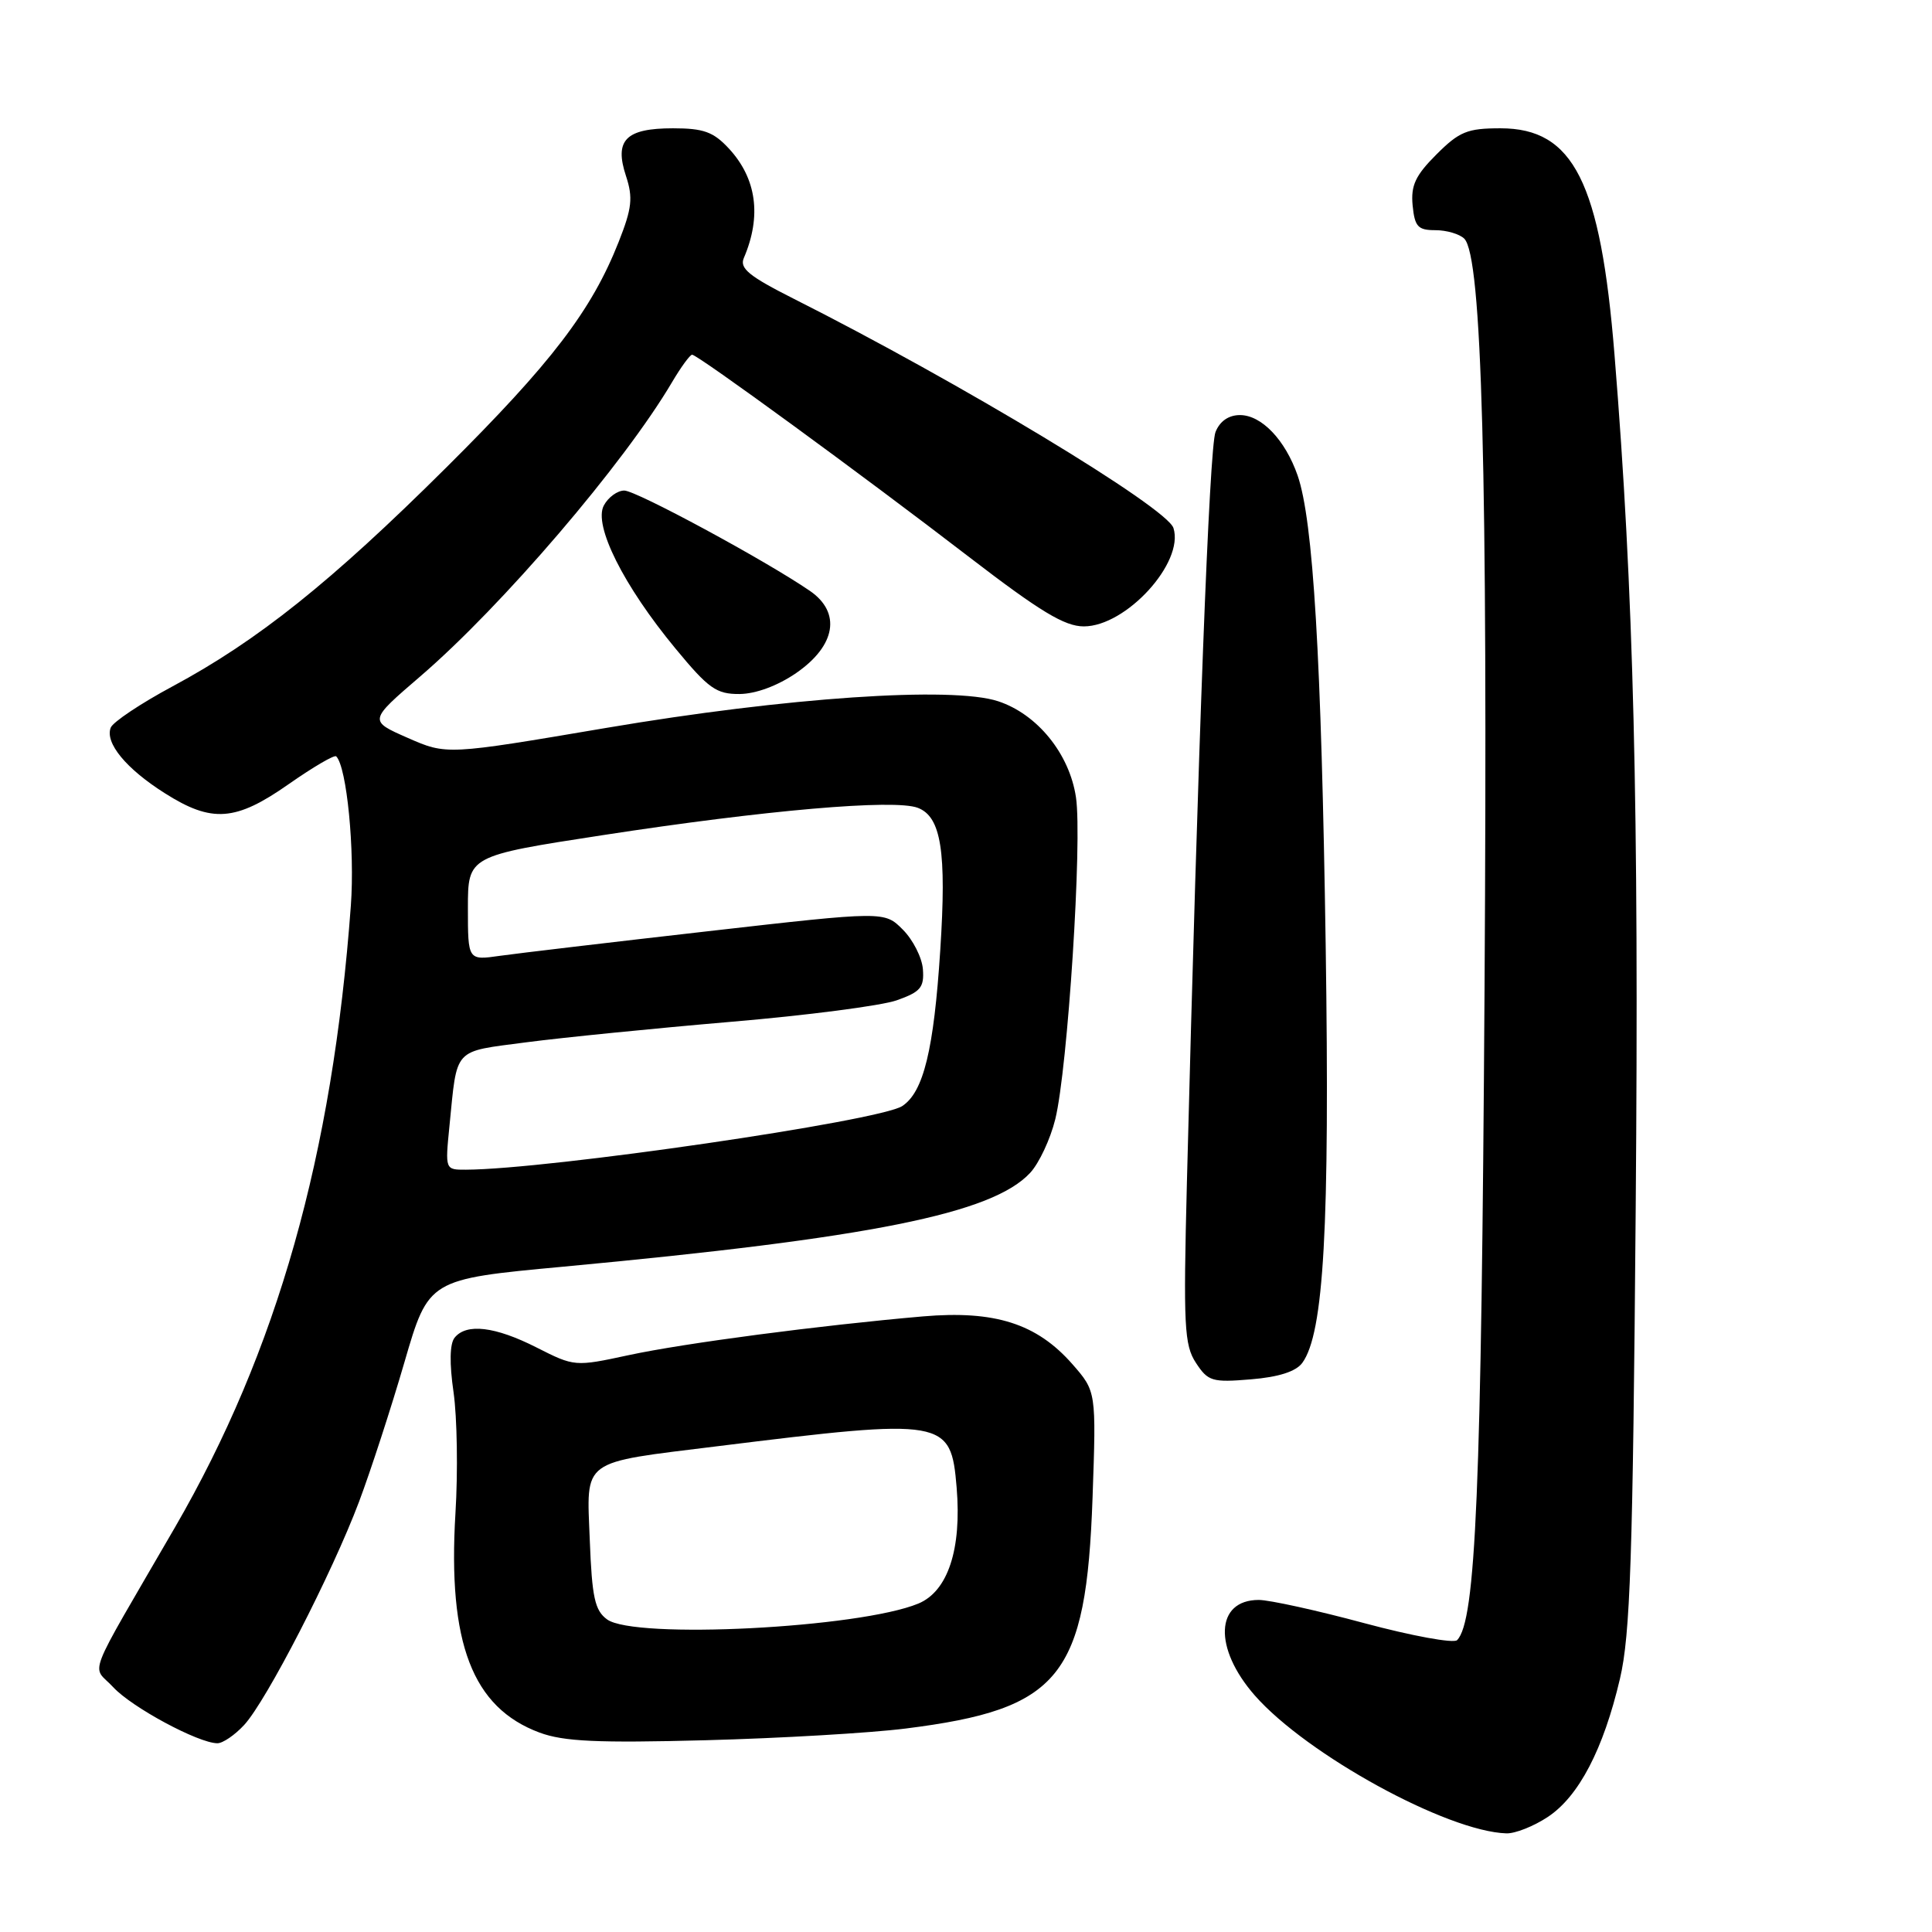 <?xml version="1.0" encoding="UTF-8" standalone="no"?>
<!DOCTYPE svg PUBLIC "-//W3C//DTD SVG 1.1//EN" "http://www.w3.org/Graphics/SVG/1.1/DTD/svg11.dtd" >
<svg xmlns="http://www.w3.org/2000/svg" xmlns:xlink="http://www.w3.org/1999/xlink" version="1.1" viewBox="0 0 256 256">
 <g >
 <path fill="currentColor"
d=" M 205.10 240.75 C 209.20 238.03 212.46 231.79 214.65 222.45 C 216.02 216.61 216.36 206.65 216.74 160.00 C 217.18 106.91 216.47 78.31 213.93 47.00 C 212.08 24.11 208.50 17.00 198.82 17.00 C 194.43 17.00 193.37 17.43 190.33 20.47 C 187.55 23.25 186.93 24.57 187.18 27.22 C 187.46 30.04 187.88 30.50 190.19 30.50 C 191.68 30.50 193.40 31.01 194.02 31.62 C 196.37 33.97 197.14 62.39 196.71 131.00 C 196.29 197.47 195.56 214.82 193.07 217.33 C 192.61 217.78 187.09 216.77 180.79 215.08 C 174.49 213.38 168.19 212.00 166.79 212.00 C 161.03 212.00 160.76 218.38 166.27 224.66 C 173.16 232.50 191.73 242.68 199.60 242.93 C 200.76 242.97 203.23 241.99 205.10 240.75 Z  M 32.35 228.57 C 35.30 225.38 44.00 208.48 47.57 199.00 C 49.12 194.88 51.83 186.55 53.59 180.50 C 56.79 169.50 56.79 169.50 74.65 167.84 C 115.39 164.04 131.49 160.81 136.50 155.41 C 137.68 154.14 139.18 150.94 139.83 148.30 C 141.48 141.60 143.43 111.36 142.57 105.64 C 141.71 99.88 137.45 94.63 132.26 92.92 C 126.18 90.91 104.17 92.41 80.34 96.45 C 59.18 100.04 59.18 100.04 54.02 97.77 C 48.85 95.50 48.85 95.50 55.67 89.64 C 66.53 80.31 82.68 61.44 89.05 50.64 C 90.23 48.64 91.43 47.00 91.71 47.00 C 92.45 47.00 114.32 62.97 128.44 73.83 C 137.83 81.04 141.07 83.00 143.61 83.00 C 149.22 83.00 156.94 74.54 155.49 69.97 C 154.63 67.24 127.14 50.65 105.16 39.58 C 99.27 36.61 97.97 35.56 98.56 34.19 C 100.94 28.64 100.26 23.65 96.57 19.67 C 94.53 17.47 93.22 17.00 89.17 17.00 C 82.91 17.00 81.37 18.56 82.95 23.33 C 83.89 26.20 83.74 27.59 81.99 32.02 C 78.40 41.13 73.09 48.08 59.08 62.00 C 43.88 77.11 34.15 84.89 22.84 90.96 C 18.63 93.22 14.95 95.68 14.67 96.42 C 13.89 98.44 16.71 101.86 21.83 105.10 C 28.08 109.07 31.22 108.84 38.27 103.89 C 41.49 101.64 44.32 99.98 44.55 100.22 C 45.95 101.62 47.03 112.66 46.49 120.00 C 44.06 153.09 36.73 179.00 23.18 202.39 C 11.07 223.29 12.16 220.47 15.01 223.57 C 17.47 226.23 26.27 230.97 28.80 230.99 C 29.51 231.00 31.11 229.91 32.35 228.57 Z  M 120.00 229.04 C 140.51 226.46 143.93 222.23 144.77 198.43 C 145.26 184.37 145.26 184.37 142.09 180.75 C 137.37 175.38 131.82 173.61 122.29 174.43 C 108.61 175.62 90.72 177.97 83.32 179.56 C 76.17 181.10 76.12 181.09 71.10 178.55 C 65.60 175.76 61.80 175.31 60.24 177.25 C 59.59 178.05 59.54 180.65 60.10 184.50 C 60.57 187.80 60.69 195.00 60.35 200.50 C 59.31 217.72 62.59 226.27 71.50 229.58 C 74.69 230.76 79.16 230.97 93.50 230.59 C 103.40 230.33 115.33 229.63 120.00 229.04 Z  M 172.56 180.59 C 175.42 176.68 176.21 162.55 175.66 125.26 C 175.09 87.07 174.01 68.97 171.94 63.00 C 170.30 58.29 167.16 55.00 164.30 55.00 C 162.80 55.00 161.63 55.81 161.06 57.25 C 160.24 59.28 158.74 98.94 157.27 156.72 C 156.79 175.73 156.92 178.23 158.47 180.59 C 160.07 183.03 160.61 183.20 165.75 182.77 C 169.44 182.47 171.72 181.73 172.56 180.59 Z  M 105.50 89.18 C 110.76 85.55 111.49 81.16 107.31 78.29 C 101.43 74.26 84.30 65.00 82.72 65.00 C 81.81 65.00 80.59 65.89 80.01 66.98 C 78.61 69.60 82.62 77.61 89.50 85.93 C 93.89 91.25 94.92 91.98 98.00 91.96 C 100.15 91.94 103.04 90.87 105.50 89.18 Z  M 59.55 149.25 C 60.61 138.67 59.93 139.41 69.74 138.11 C 74.56 137.48 86.74 136.26 96.81 135.40 C 106.89 134.55 116.79 133.26 118.81 132.55 C 121.98 131.43 122.47 130.85 122.29 128.43 C 122.17 126.88 120.97 124.52 119.63 123.18 C 117.19 120.73 117.19 120.73 93.84 123.39 C 81.01 124.85 68.59 126.32 66.25 126.65 C 62.00 127.26 62.00 127.26 62.00 120.34 C 62.00 113.41 62.00 113.41 79.88 110.66 C 101.45 107.34 118.50 105.86 121.61 107.04 C 124.71 108.22 125.44 112.81 124.59 125.89 C 123.74 139.11 122.37 144.71 119.55 146.56 C 116.51 148.55 72.63 154.95 61.74 154.99 C 58.98 155.00 58.98 155.00 59.55 149.25 Z  M 80.44 214.58 C 78.82 213.40 78.44 211.67 78.15 204.09 C 77.73 193.20 76.78 193.90 95.09 191.63 C 125.29 187.89 126.00 188.01 126.76 197.11 C 127.44 205.28 125.60 210.85 121.69 212.48 C 113.87 215.72 84.08 217.24 80.44 214.58 Z "/>
</g>
</svg>